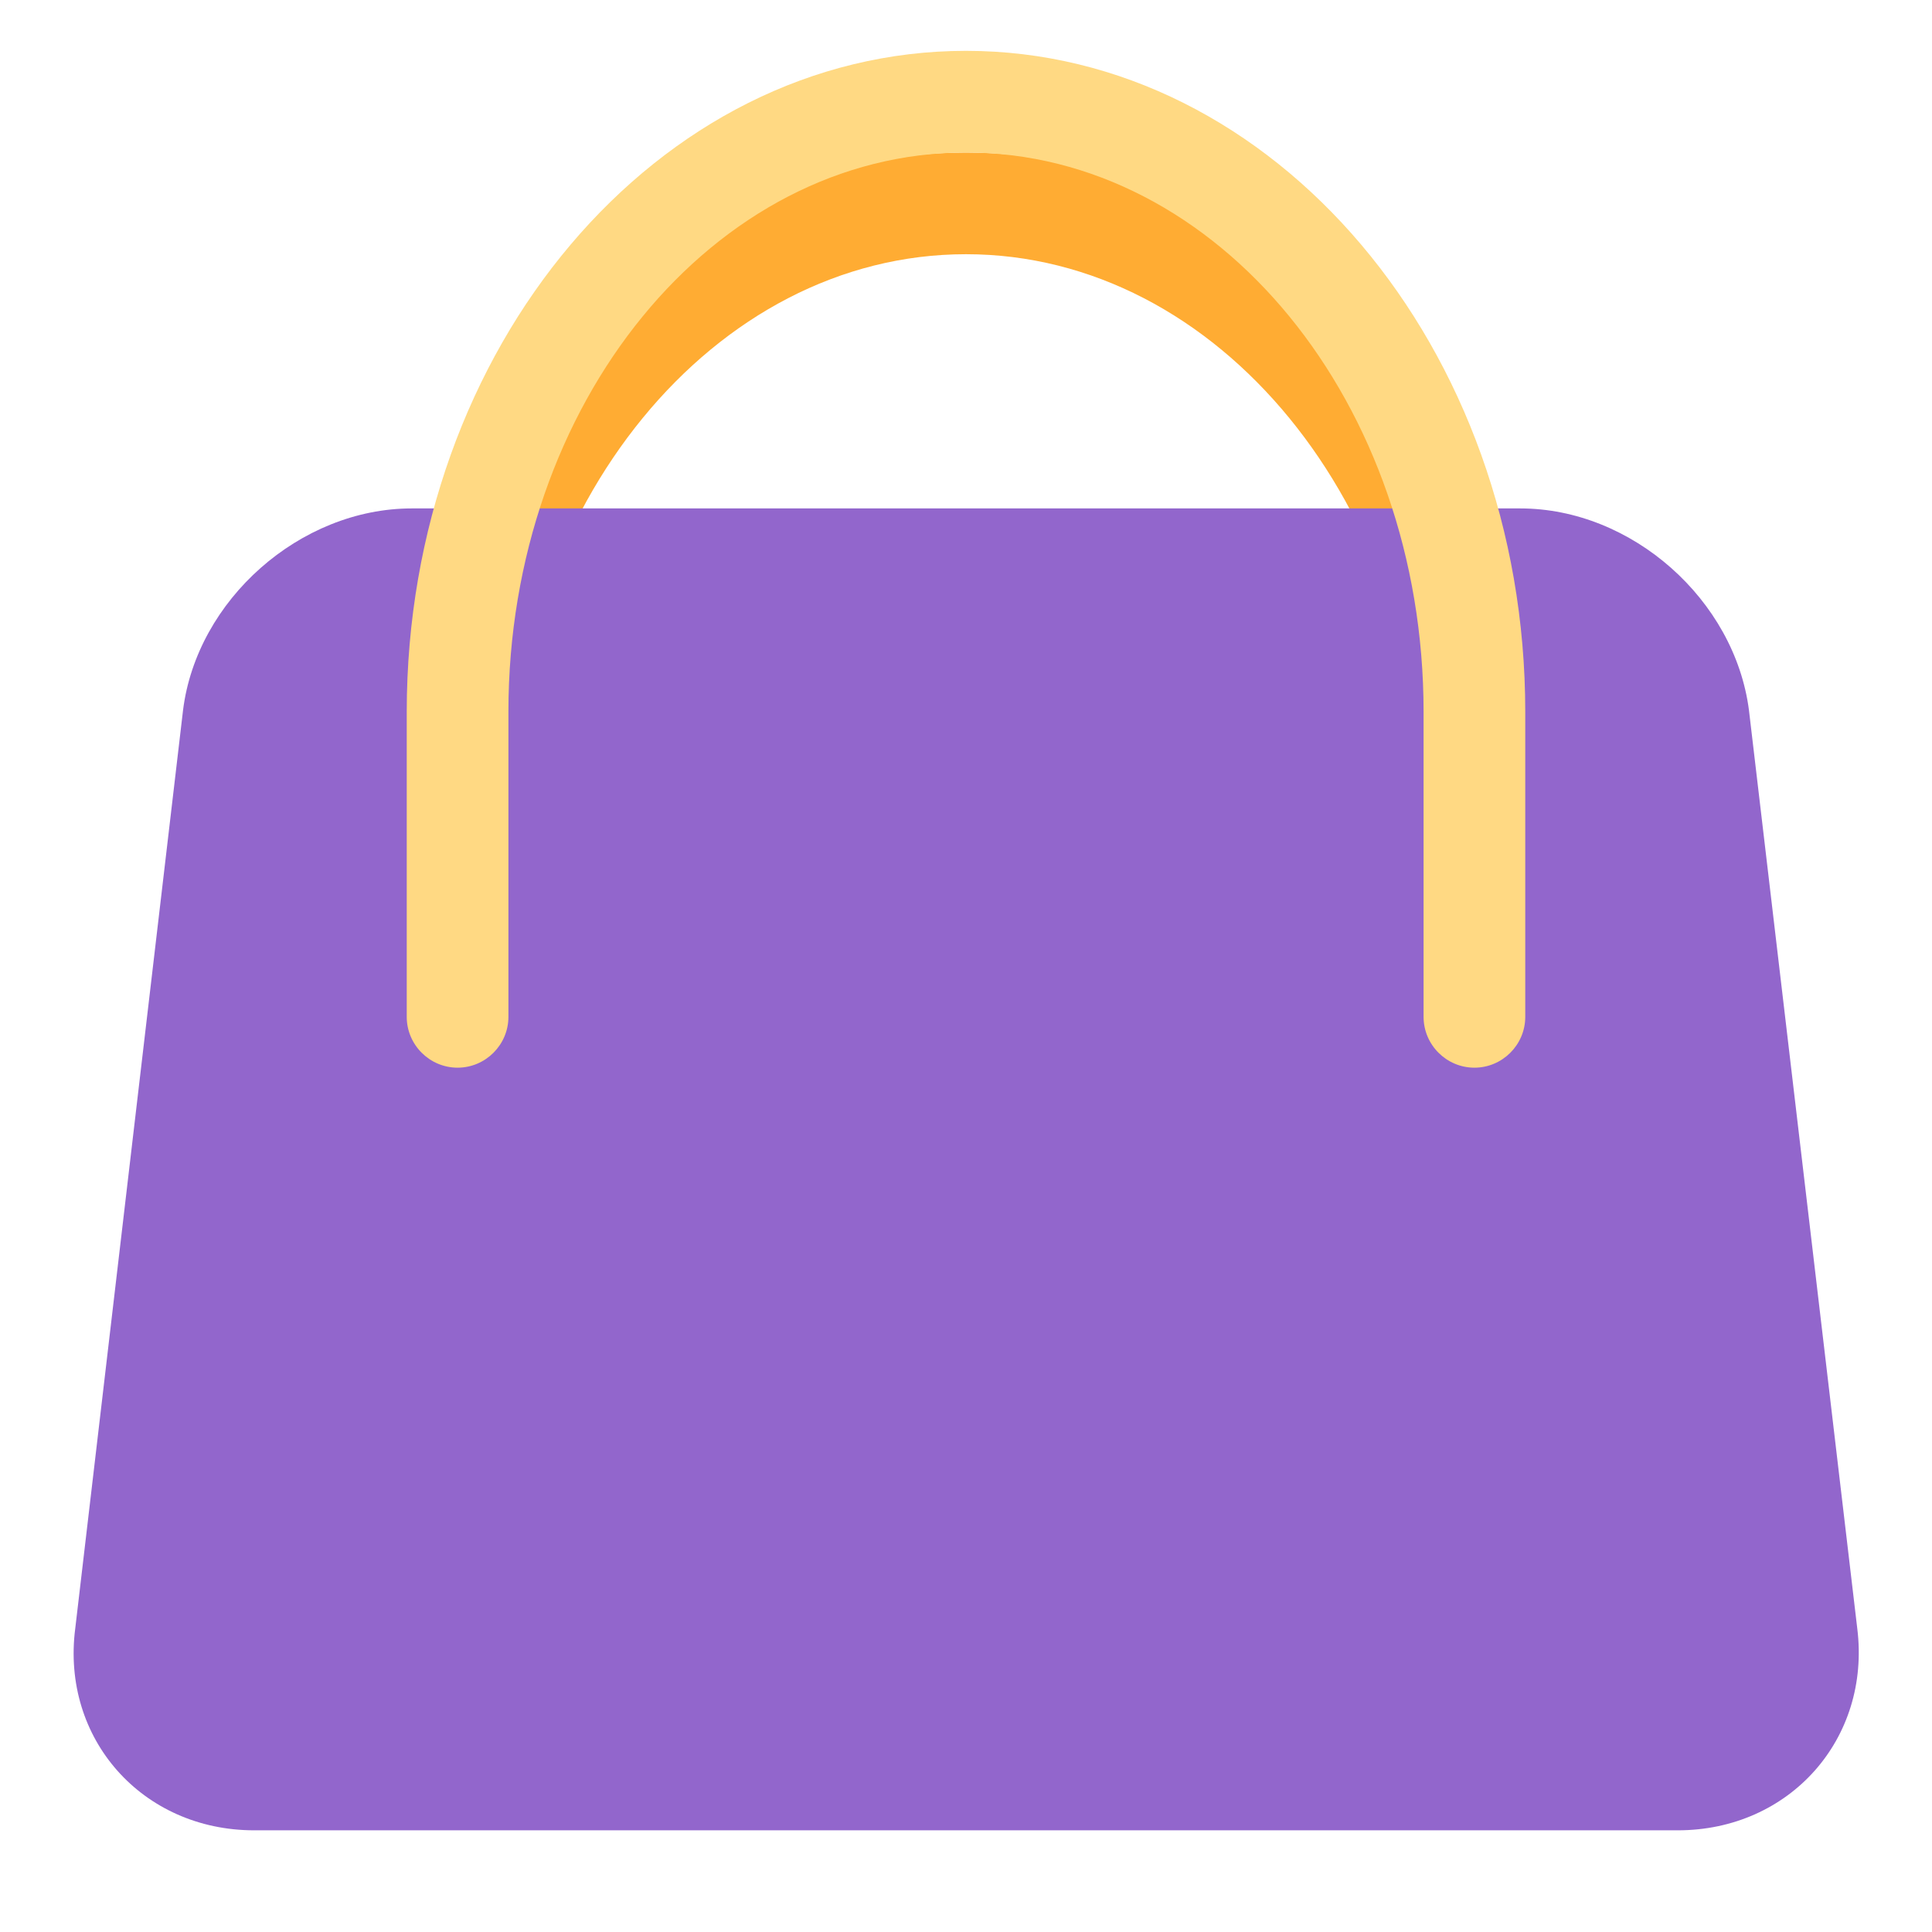 <svg xmlns="http://www.w3.org/2000/svg" viewBox="0 0 47.5 47.5" enable-background="new 0 0 47.5 47.5"><defs><clipPath id="a"><path d="M0 38h38V0H0v38z"/></clipPath></defs><g><g><g clip-path="url(#a)" transform="matrix(1.25 0 0 -1.25 0 47.5)"><g><path fill="#ffac33" d="M29 15c-.55 0-1 .45-1 1v6c0 6.07-4.04 11-9 11s-9-4.93-9-11v-6c0-.55-.45-1-1-1s-1 .45-1 1v6c0 7.17 4.93 13 11 13 6.06 0 11-5.83 11-13v-6c0-.55-.45-1-1-1"/></g><g><path fill="#9266cc" d="M34.4 24.03C34.12 26.2 32.1 28 29.9 28H8.1c-2.2 0-4.23-1.8-4.5-3.97L1.48 5.97C1.2 3.8 2.8 2 5 2h28c2.2 0 3.8 1.8 3.53 3.97L34.4 24.03z"/></g><g><path fill="#ffd983" d="M29 17c-.55 0-1 .45-1 1v6c0 6.07-4.04 11-9 11s-9-4.93-9-11v-6c0-.55-.45-1-1-1s-1 .45-1 1v6c0 7.17 4.93 13 11 13 6.06 0 11-5.83 11-13v-6c0-.55-.45-1-1-1"/></g></g></g></g></svg>